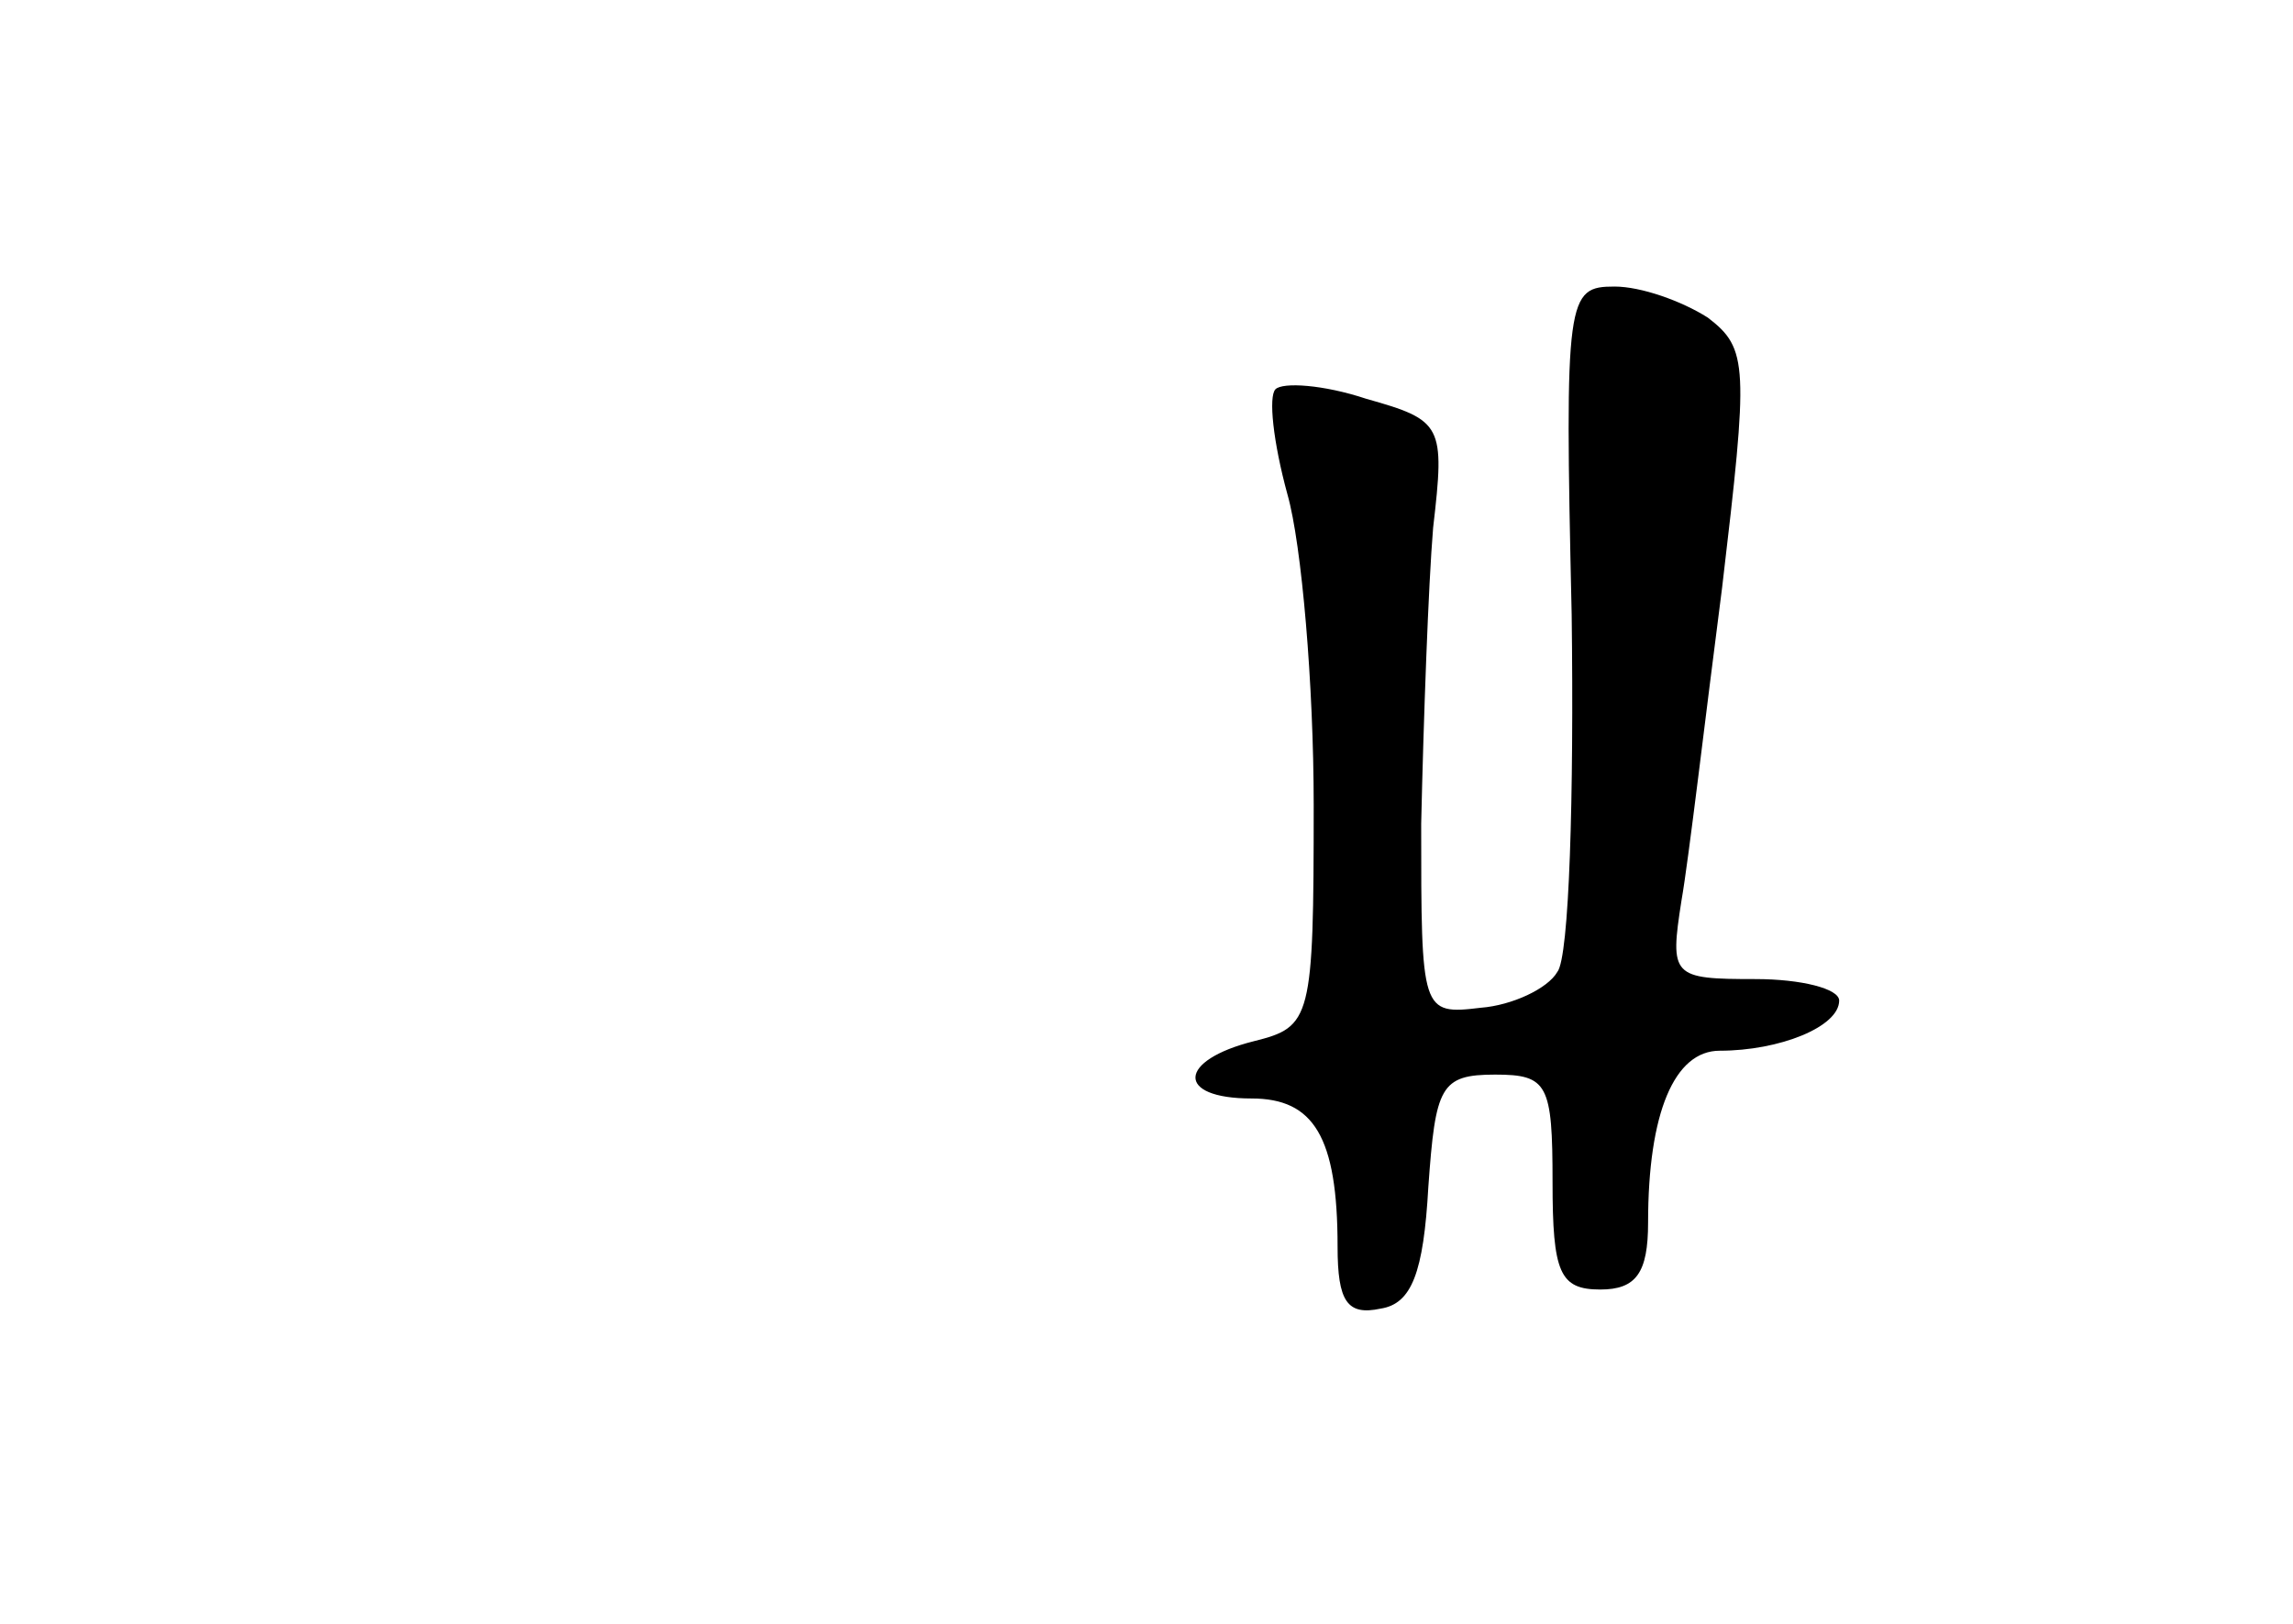 <?xml version="1.0" standalone="no"?>
<!DOCTYPE svg PUBLIC "-//W3C//DTD SVG 20010904//EN"
 "http://www.w3.org/TR/2001/REC-SVG-20010904/DTD/svg10.dtd">
<svg version="1.0" xmlns="http://www.w3.org/2000/svg"
 width="96pt" height="68pt" viewBox="0 0 96 68"
 preserveAspectRatio="xMidYMid meet">
<g transform="translate(0,68) scale(0.1,-0.1)"
fill="#000000" stroke="none">
<path d="M658 423 c1 -76 -1 -144 -6 -150 -4 -7 -19 -14 -32 -15 -25 -3 -25
-2 -25 77 1 44 3 100 5 124 5 43 4 45 -28 54 -18 6 -35 7 -38 4 -3 -3 -1 -22
5 -44 6 -21 11 -80 11 -130 0 -90 -1 -93 -25 -99 -32 -8 -33 -24 -1 -24 26 0
36 -16 36 -62 0 -23 4 -29 18 -26 13 2 18 15 20 51 3 42 5 47 28 47 22 0 24
-4 24 -45 0 -38 3 -45 20 -45 15 0 20 7 20 28 0 46 11 72 30 72 25 0 50 10 50
21 0 5 -16 9 -35 9 -35 0 -36 1 -31 33 3 17 10 77 17 131 11 93 11 100 -6 113
-11 7 -28 13 -39 13 -20 0 -21 -4 -18 -137z"/>
</g>
</svg>
